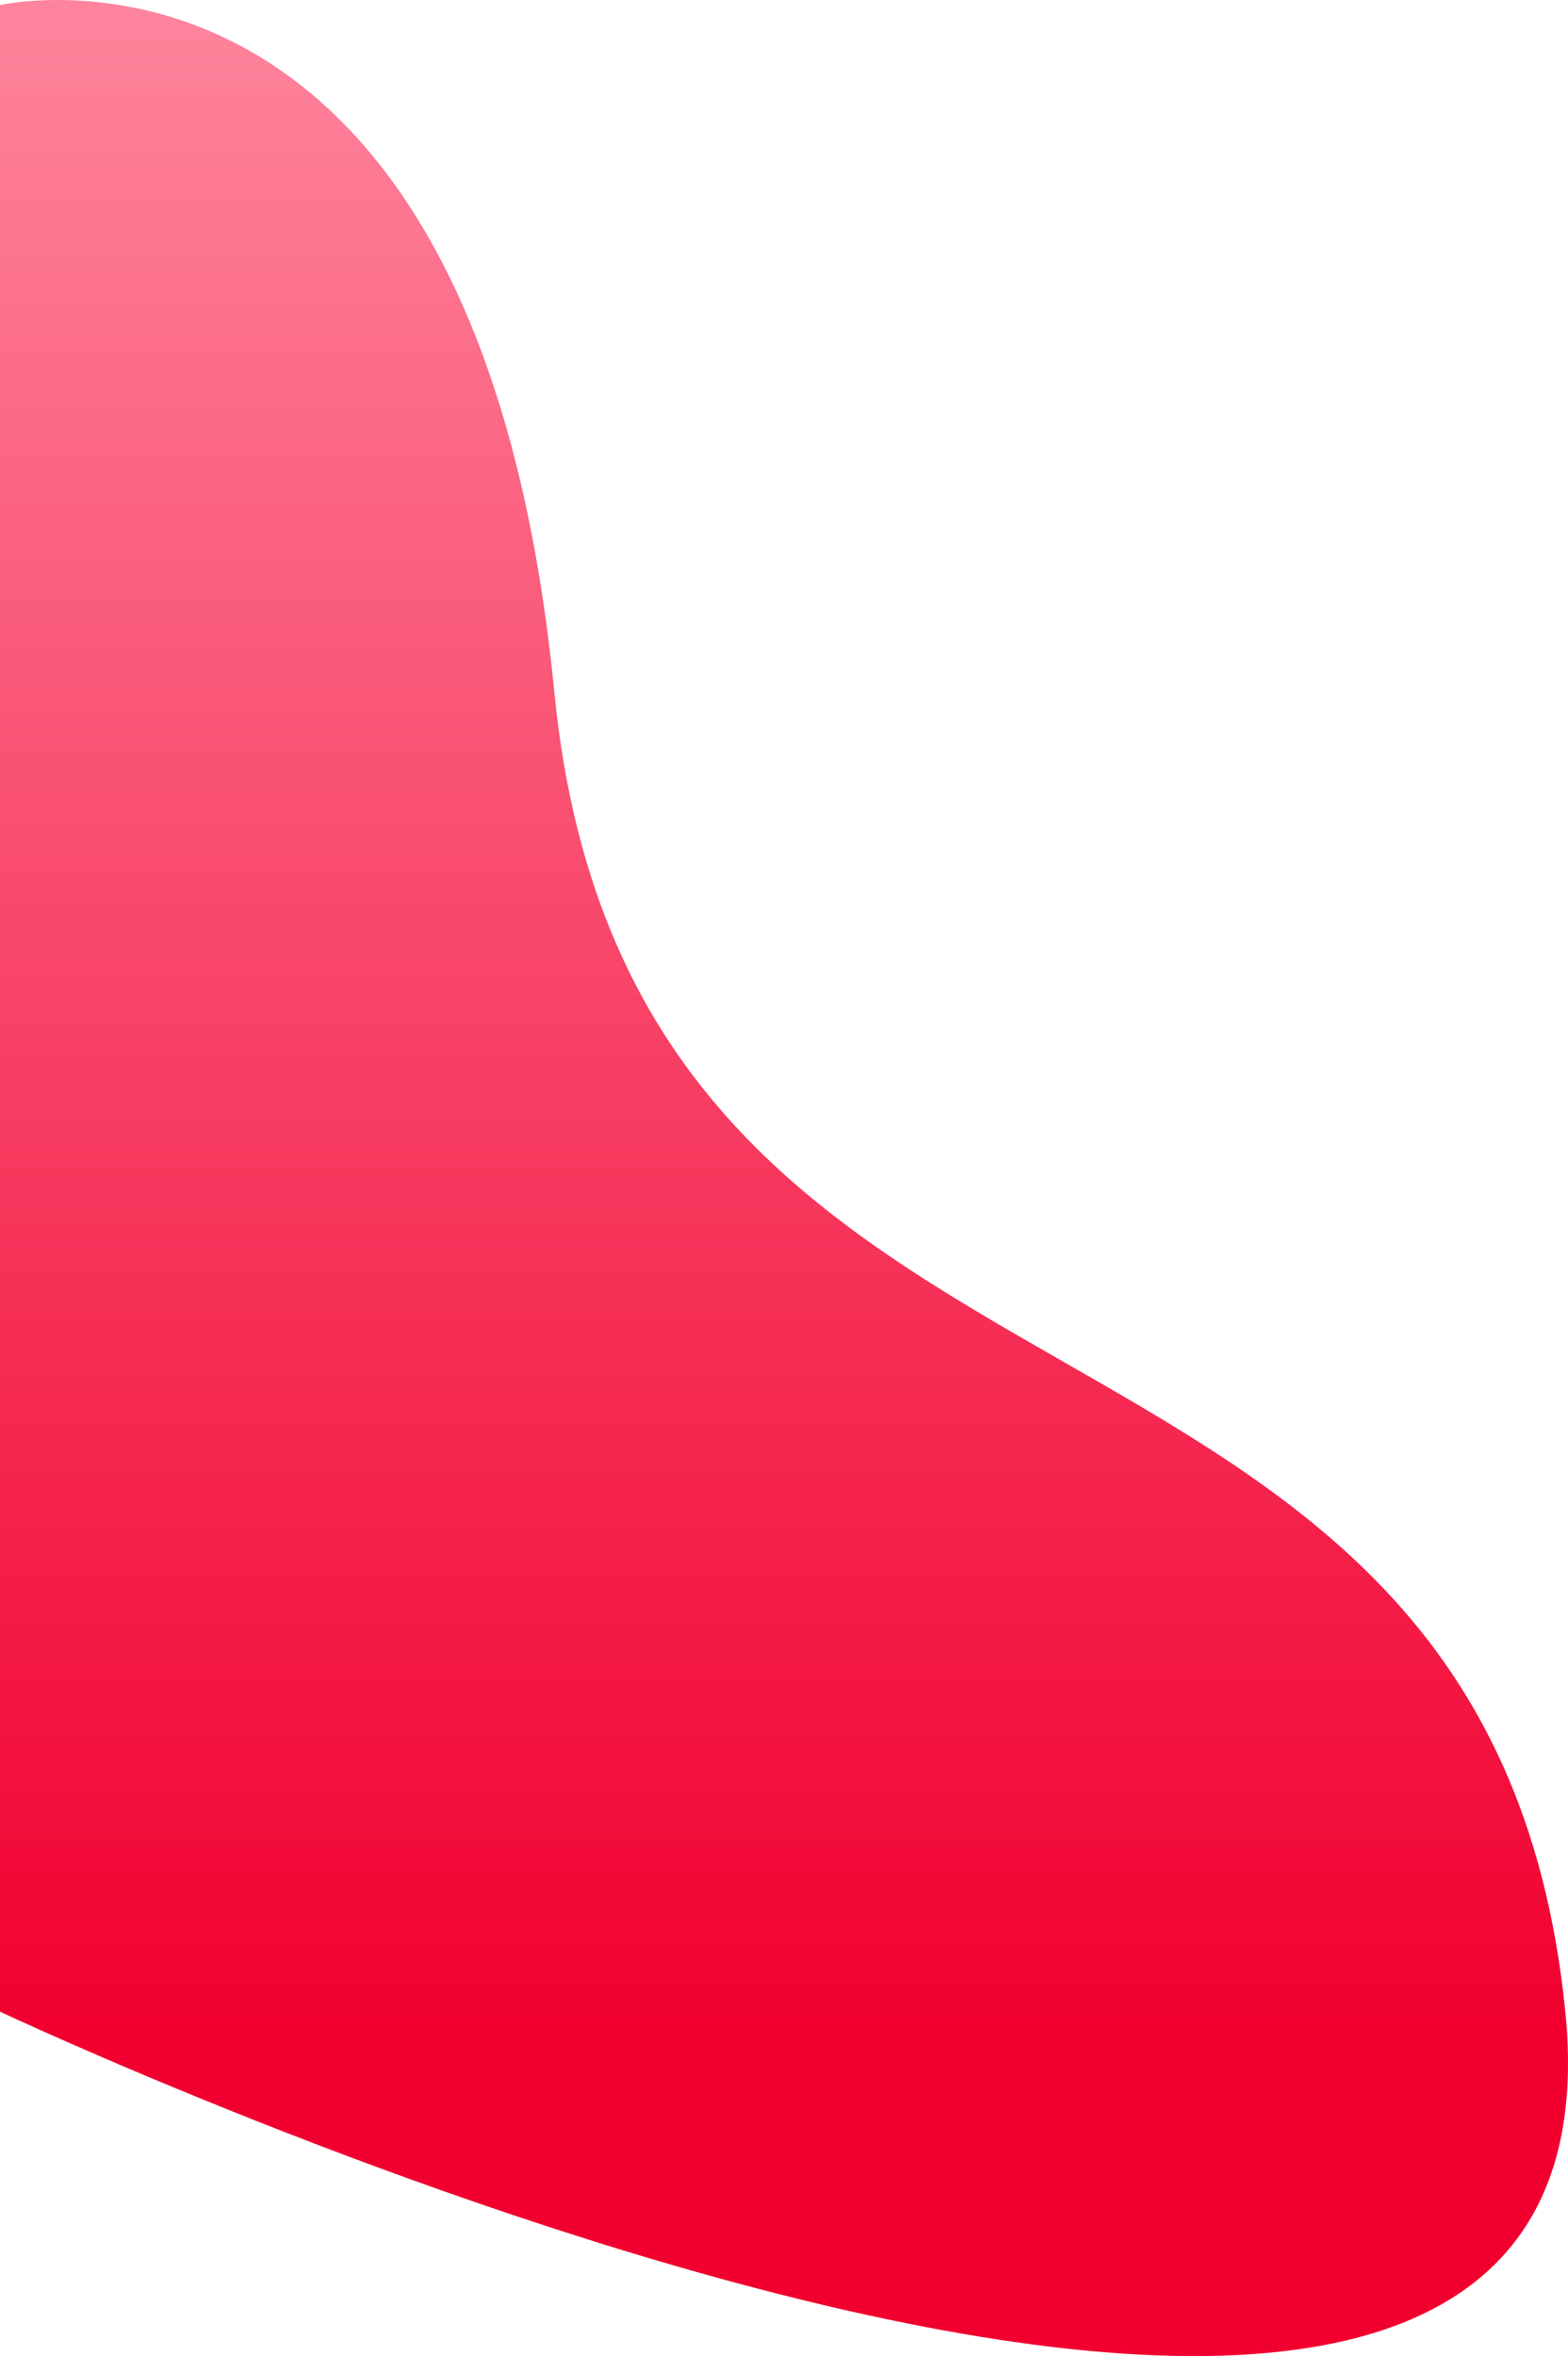 <svg xmlns="http://www.w3.org/2000/svg" width="453.146" height="680.657" viewBox="0 0 453.146 680.657">
    <defs>
        <style>
            .cls-1{fill:url(#linear-gradient)}
        </style>
        <linearGradient id="linear-gradient" x1=".5" x2=".5" y2="1" gradientUnits="objectBoundingBox">
            <stop offset="0" stop-color="#ff8da4"/>
            <stop offset="1" stop-color="#f1002f"/>
        </linearGradient>
    </defs>
    <path id="왼쪽" d="M-609.941 744.578s137.667-31.627 160.188 198.4 269.659 157.376 292.181 381.273-452.37 0-452.37 0z" class="cls-1" transform="translate(609.942 -743.107)"/>
</svg>
